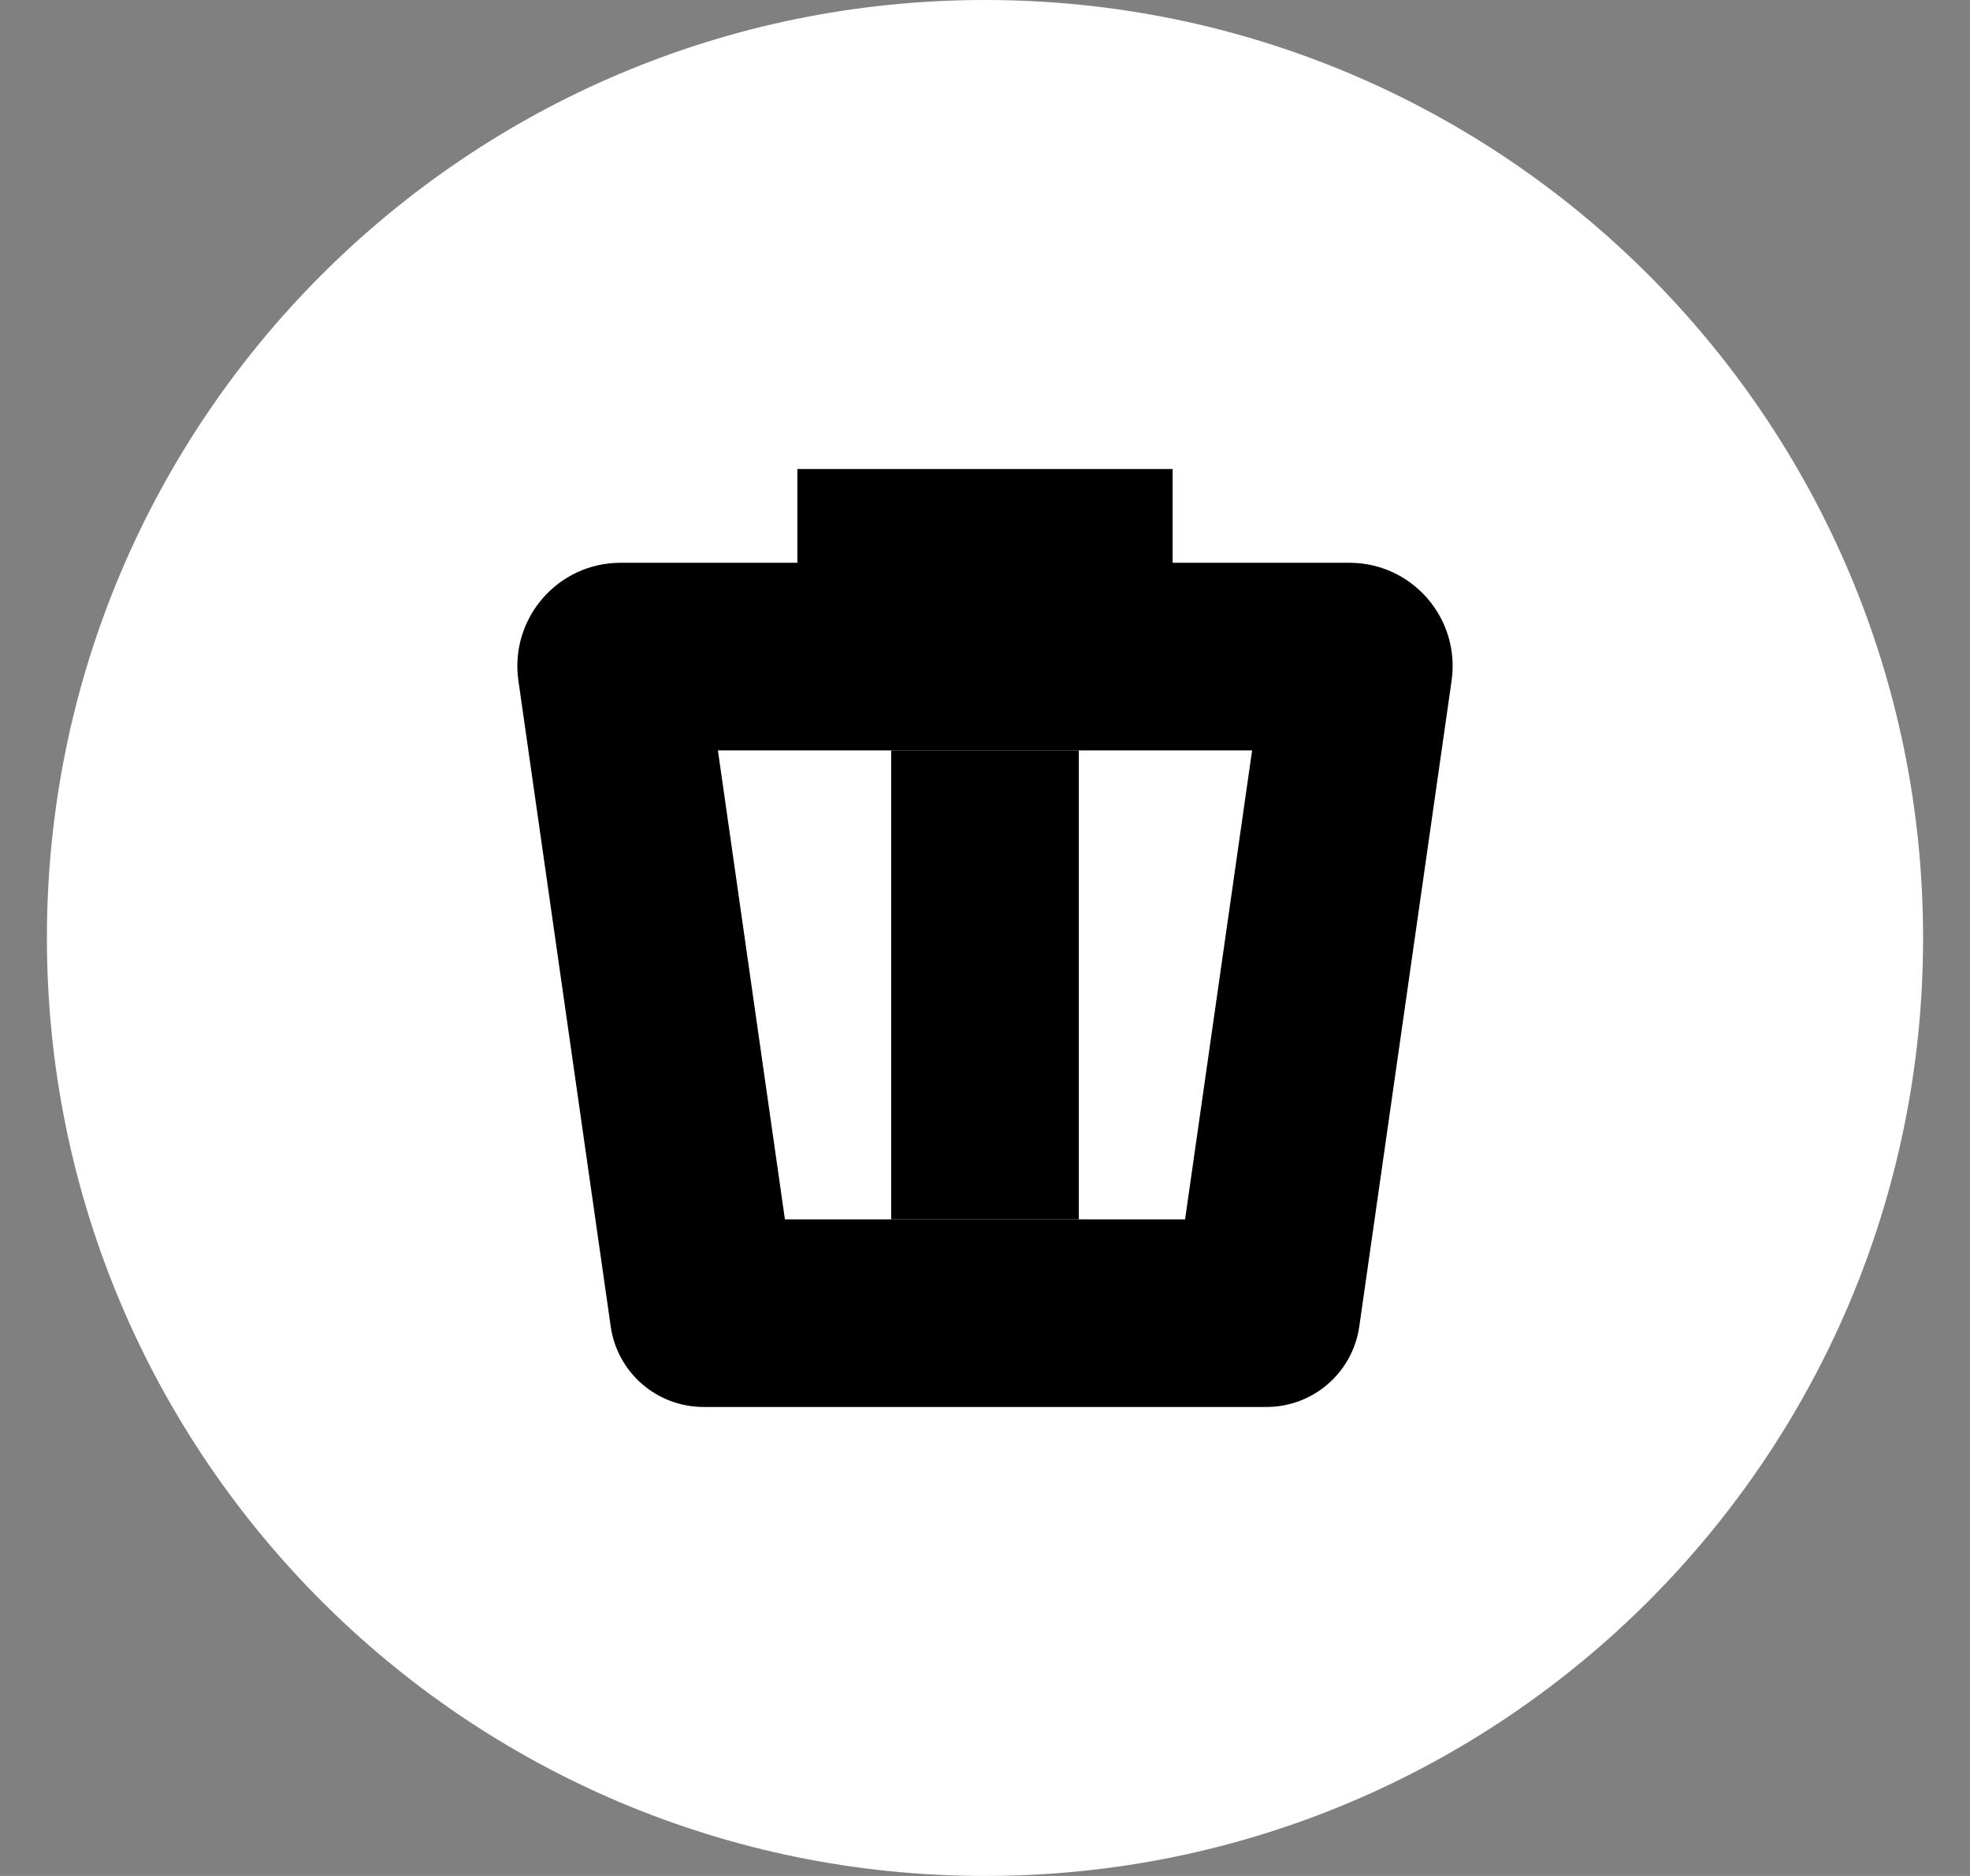 <svg width="21" height="20" viewBox="0 0 21 20" fill="none" xmlns="http://www.w3.org/2000/svg">
<rect x="0" y="0" width="21" height="20" fill="#808080" stroke="none"/>
<path d="M0.5 10C0.5 4.477 4.977 0 10.5 0C16.023 0 20.5 4.477 20.5 10C20.5 15.523 16.023 20 10.5 20C4.977 20 0.5 15.523 0.5 10Z" fill="white"/>
<path d="M8.5 6H12.5" stroke="black" stroke-width="2" stroke-linejoin="round"/>
<path d="M10.5 13V8" stroke="black" stroke-width="2"/>
<path d="M7.5 14L6.51 14.141C6.58 14.634 7.002 15 7.5 15V14ZM13.5 14V15C13.998 15 14.42 14.634 14.49 14.141L13.5 14ZM14.484 7.114L15.474 7.256L14.484 7.114ZM7.5 15H13.5V13H7.5V15ZM14.49 14.141L15.474 7.256L13.494 6.973L12.51 13.859L14.49 14.141ZM14.385 6H6.615V8H14.385V6ZM5.526 7.256L6.51 14.141L8.49 13.859L7.506 6.973L5.526 7.256ZM6.615 6C5.946 6 5.432 6.593 5.526 7.256L7.506 6.973C7.584 7.515 7.163 8 6.615 8V6ZM15.474 7.256C15.568 6.593 15.054 6 14.385 6V8C13.837 8 13.416 7.515 13.494 6.973L15.474 7.256Z" fill="black"/>
</svg>
